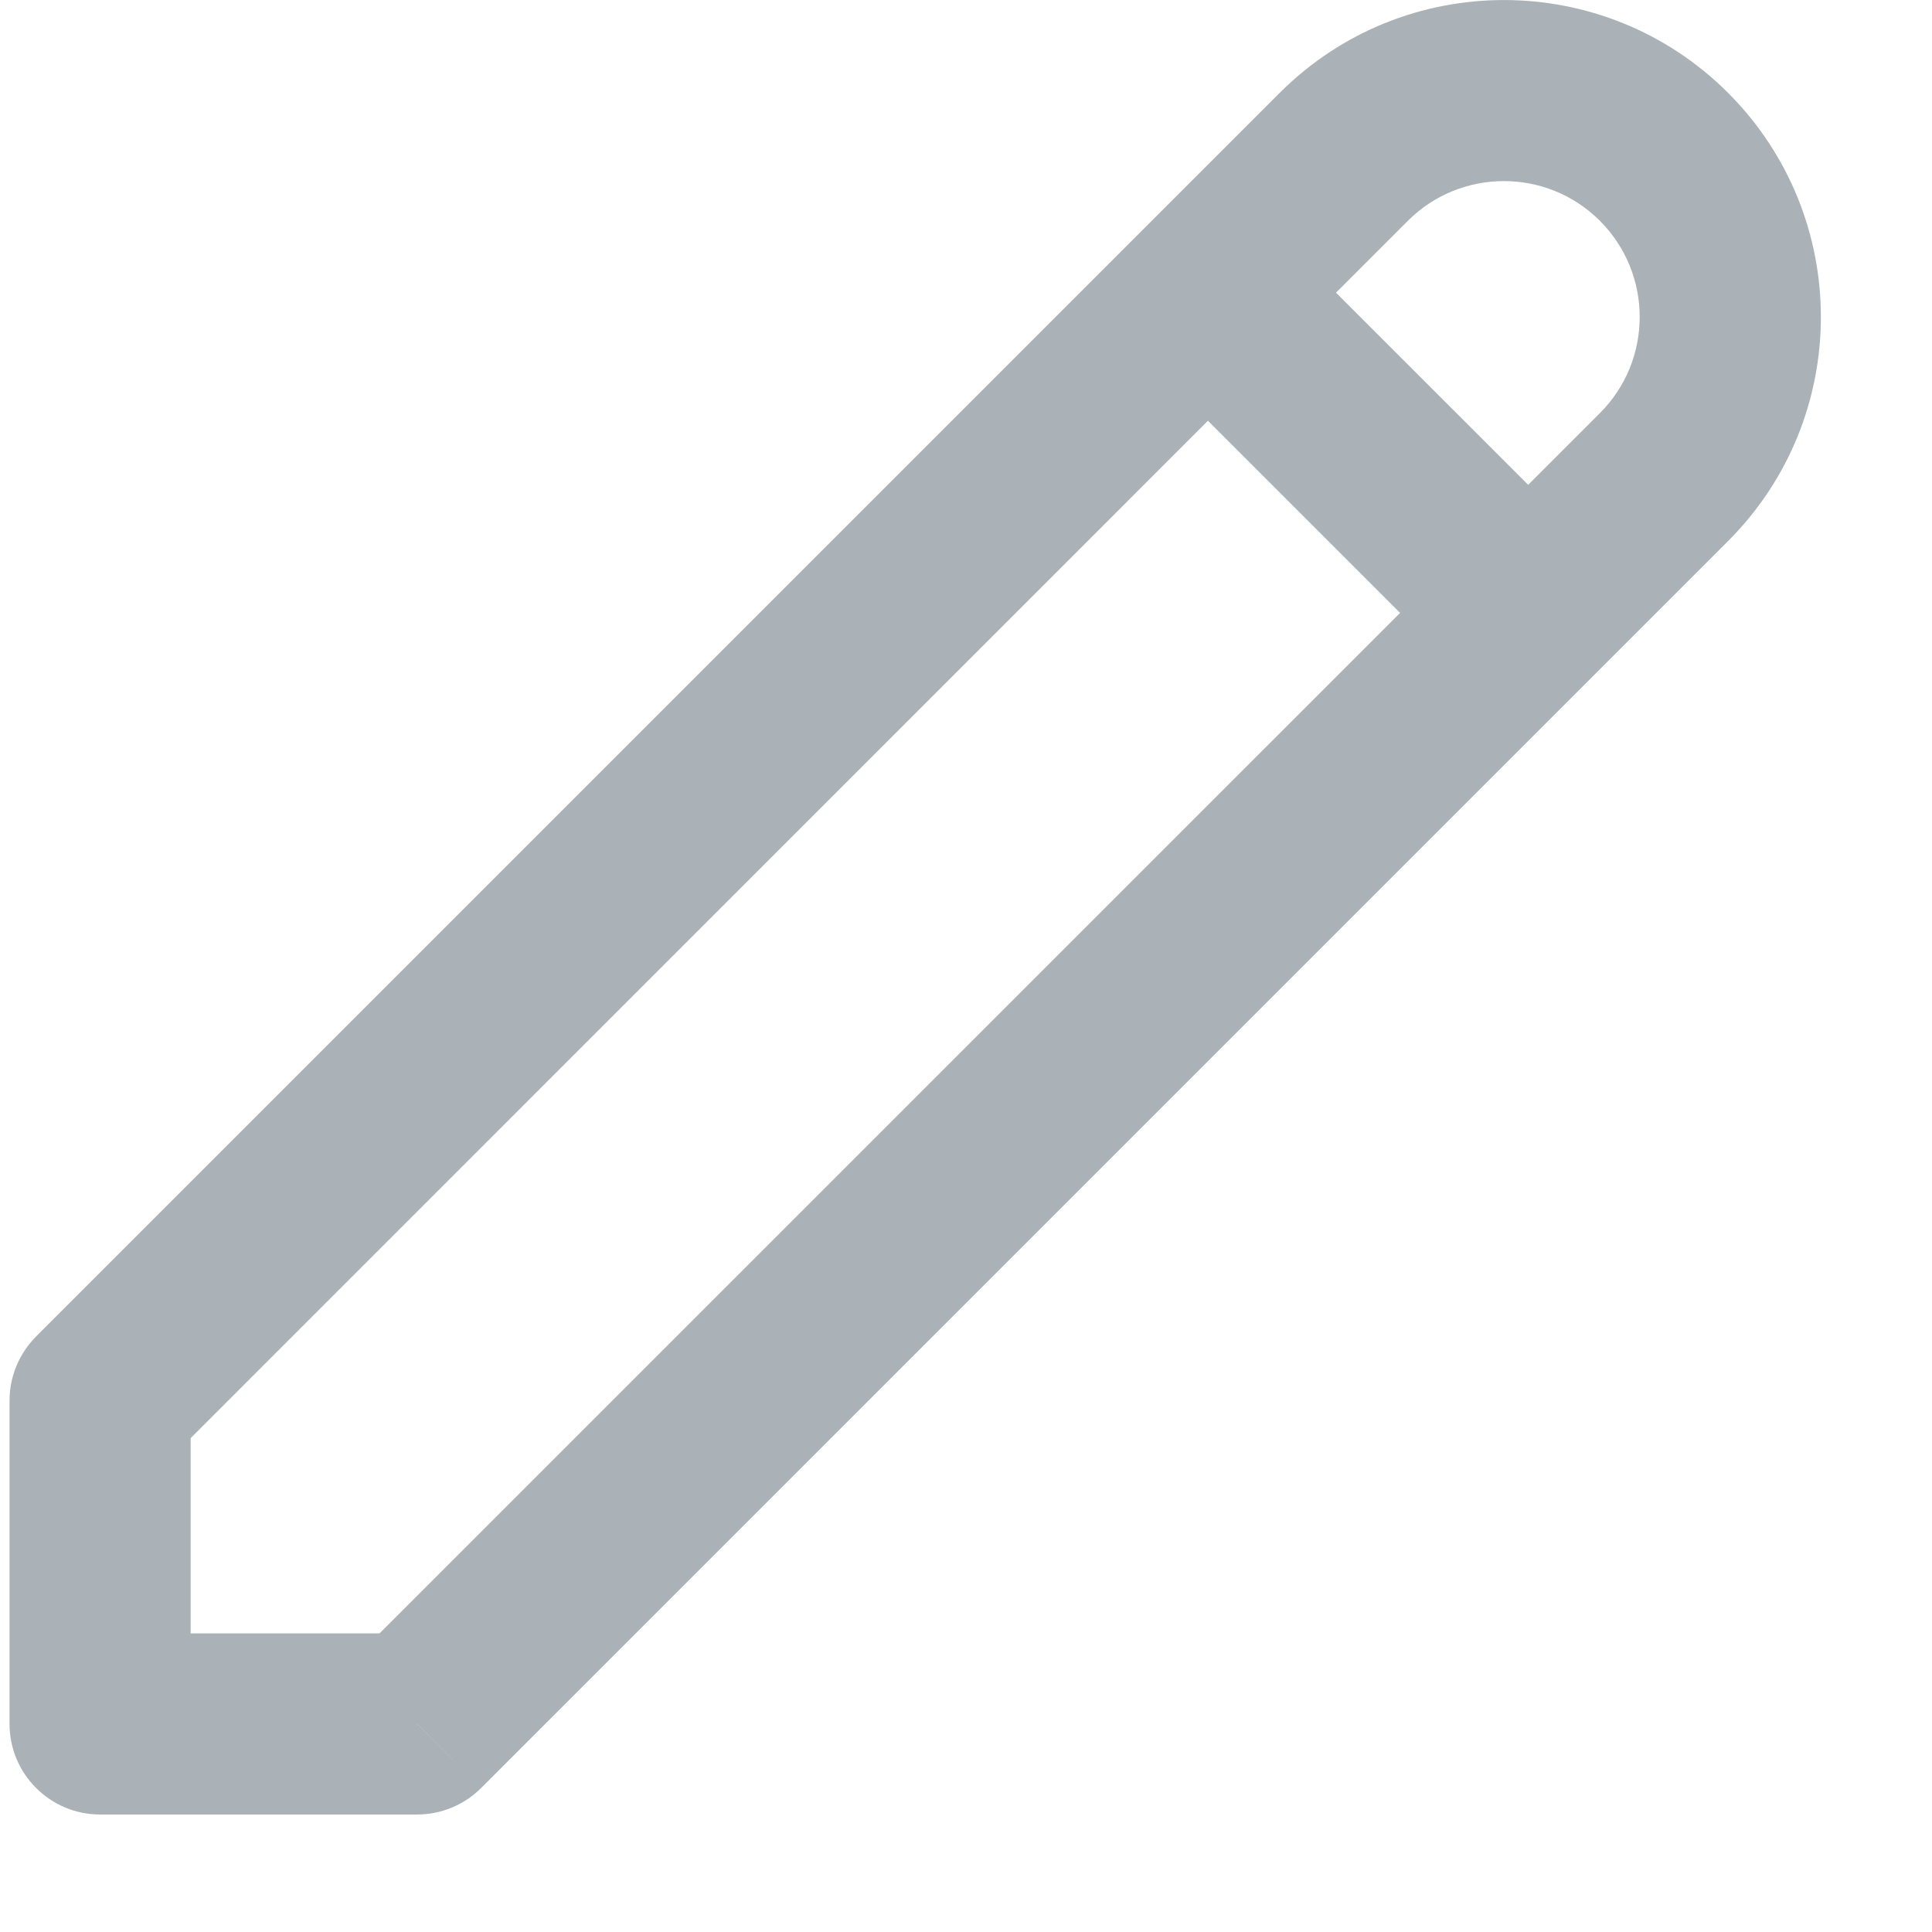 <svg width="16" height="16" viewBox="0 0 16 16" fill="none" xmlns="http://www.w3.org/2000/svg">
<path d="M13.78 1.299L14.311 0.769V0.769L13.78 1.299ZM3.454 14.277V15.027C3.653 15.027 3.844 14.948 3.985 14.807L3.454 14.277ZM0.829 14.277H0.079C0.079 14.691 0.415 15.027 0.829 15.027L0.829 14.277ZM0.829 11.598L0.299 11.068C0.159 11.209 0.079 11.399 0.079 11.598H0.829ZM11.659 1.829C12.098 1.39 12.811 1.39 13.25 1.829L14.311 0.769C13.286 -0.256 11.623 -0.256 10.598 0.769L11.659 1.829ZM13.25 1.829C13.689 2.269 13.689 2.981 13.25 3.421L14.311 4.481C15.336 3.456 15.336 1.794 14.311 0.769L13.25 1.829ZM13.25 3.421L2.924 13.746L3.985 14.807L14.311 4.481L13.25 3.421ZM3.454 13.527H0.829V15.027H3.454V13.527ZM10.598 0.769L0.299 11.068L1.36 12.129L11.659 1.829L10.598 0.769ZM0.079 11.598V14.277H1.579V11.598H0.079ZM9.473 2.954L12.125 5.606L13.186 4.545L10.534 1.894L9.473 2.954Z" fill="#ABB2B7"/>
</svg>
